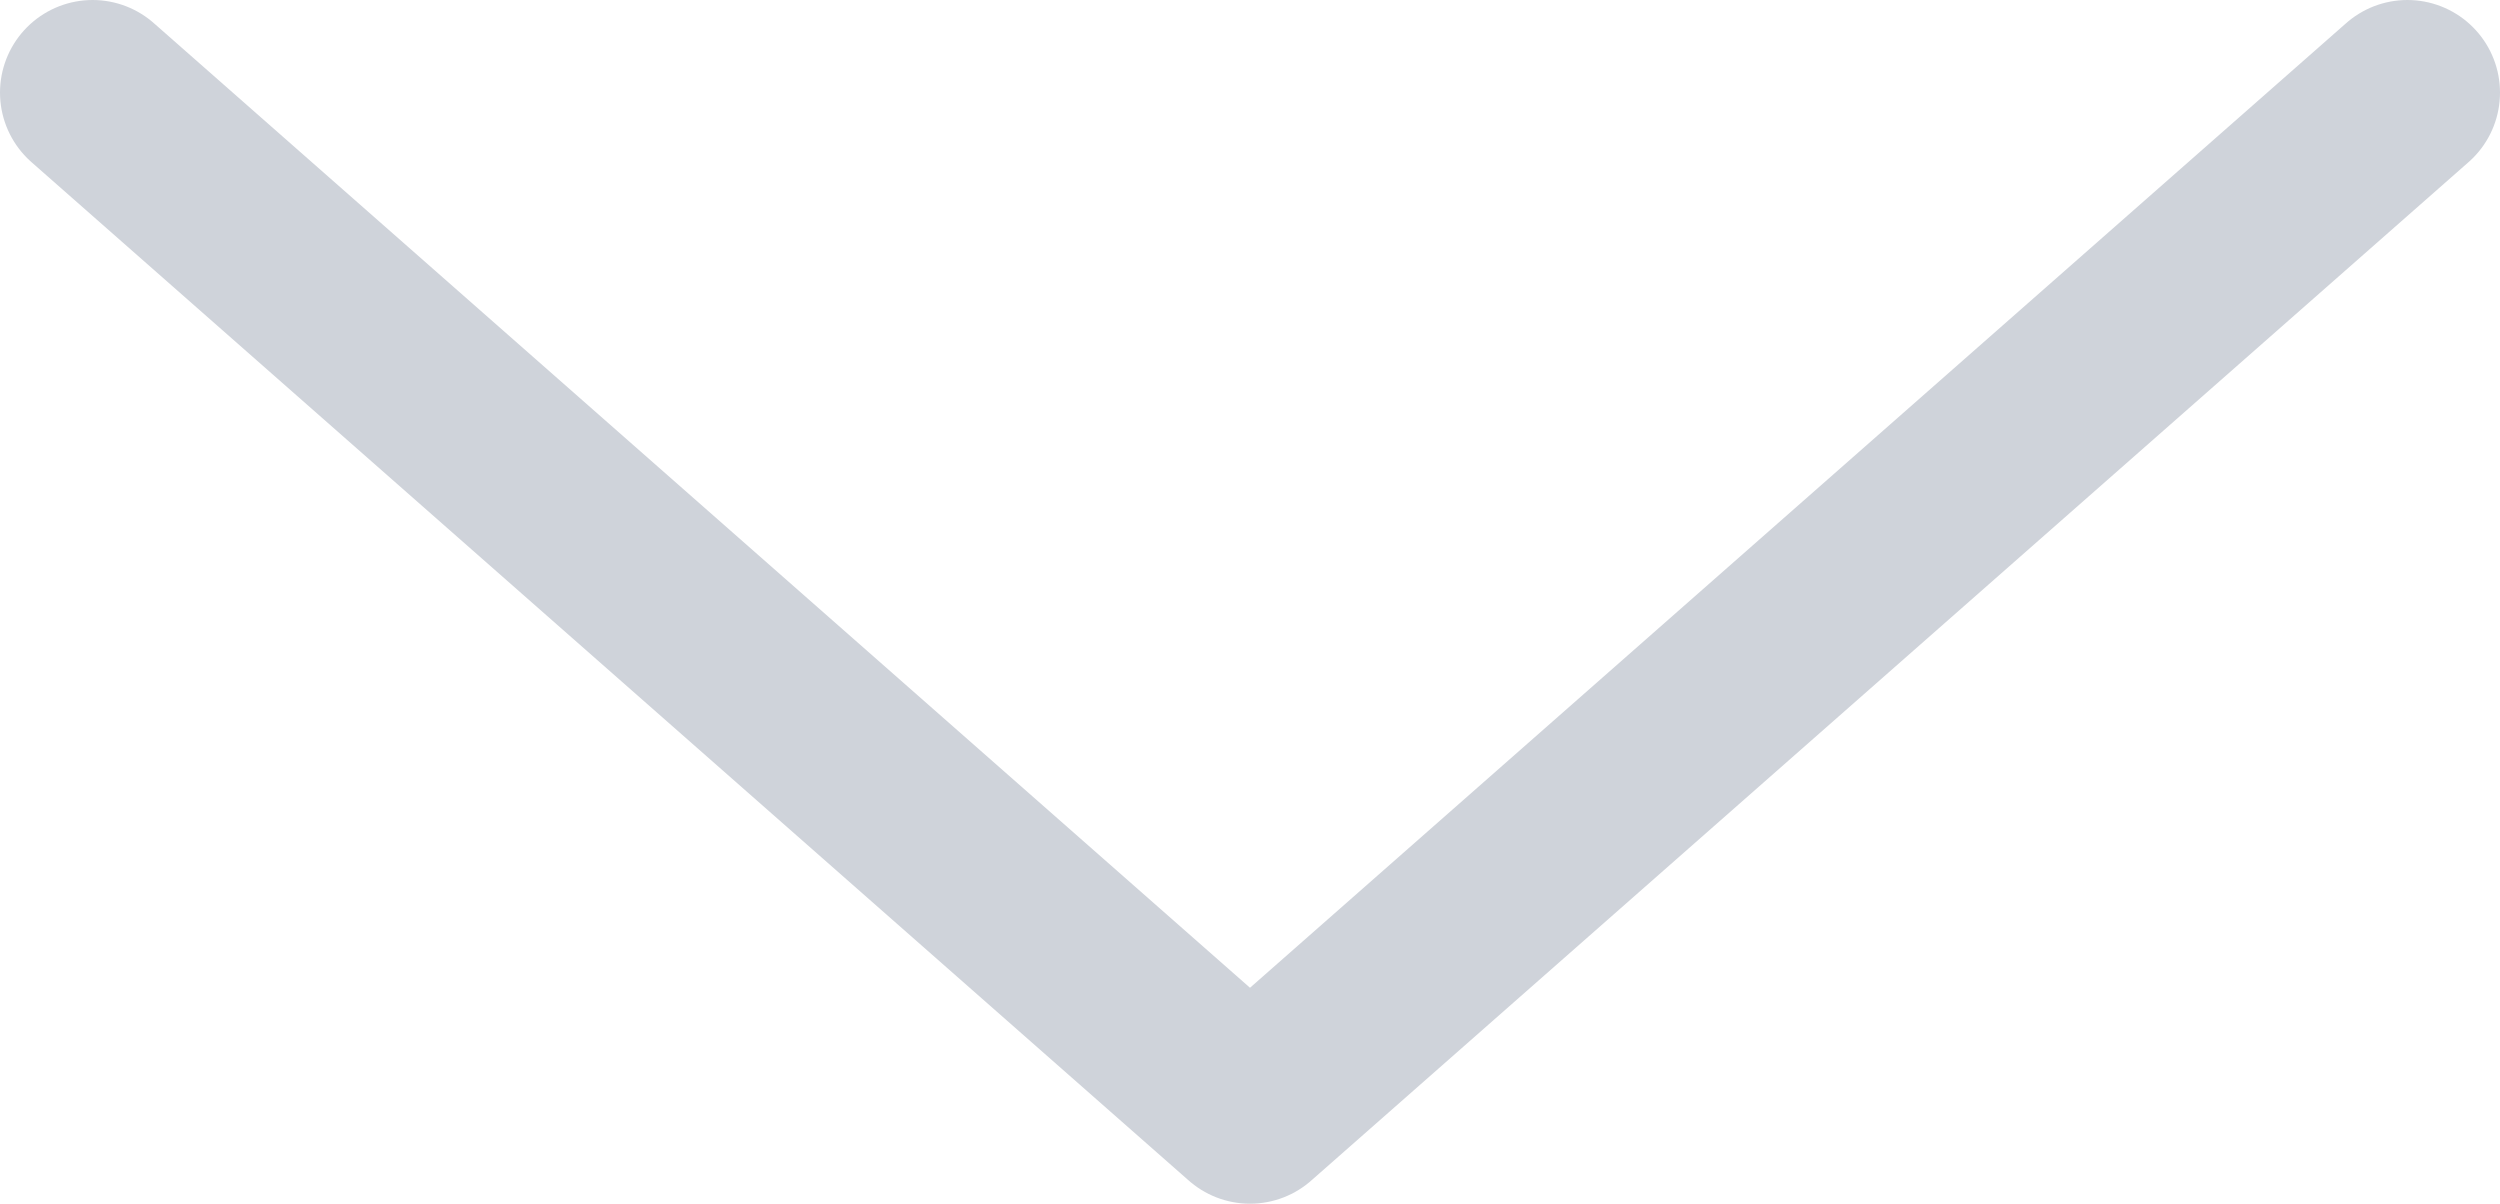 <svg width="27" height="13" viewBox="0 0 27 13" fill="none" xmlns="http://www.w3.org/2000/svg">
<path d="M1 1L13.5 12L26 1" stroke="#CFD3DA" stroke-width="2" stroke-linecap="round" stroke-linejoin="round"/>
</svg>
